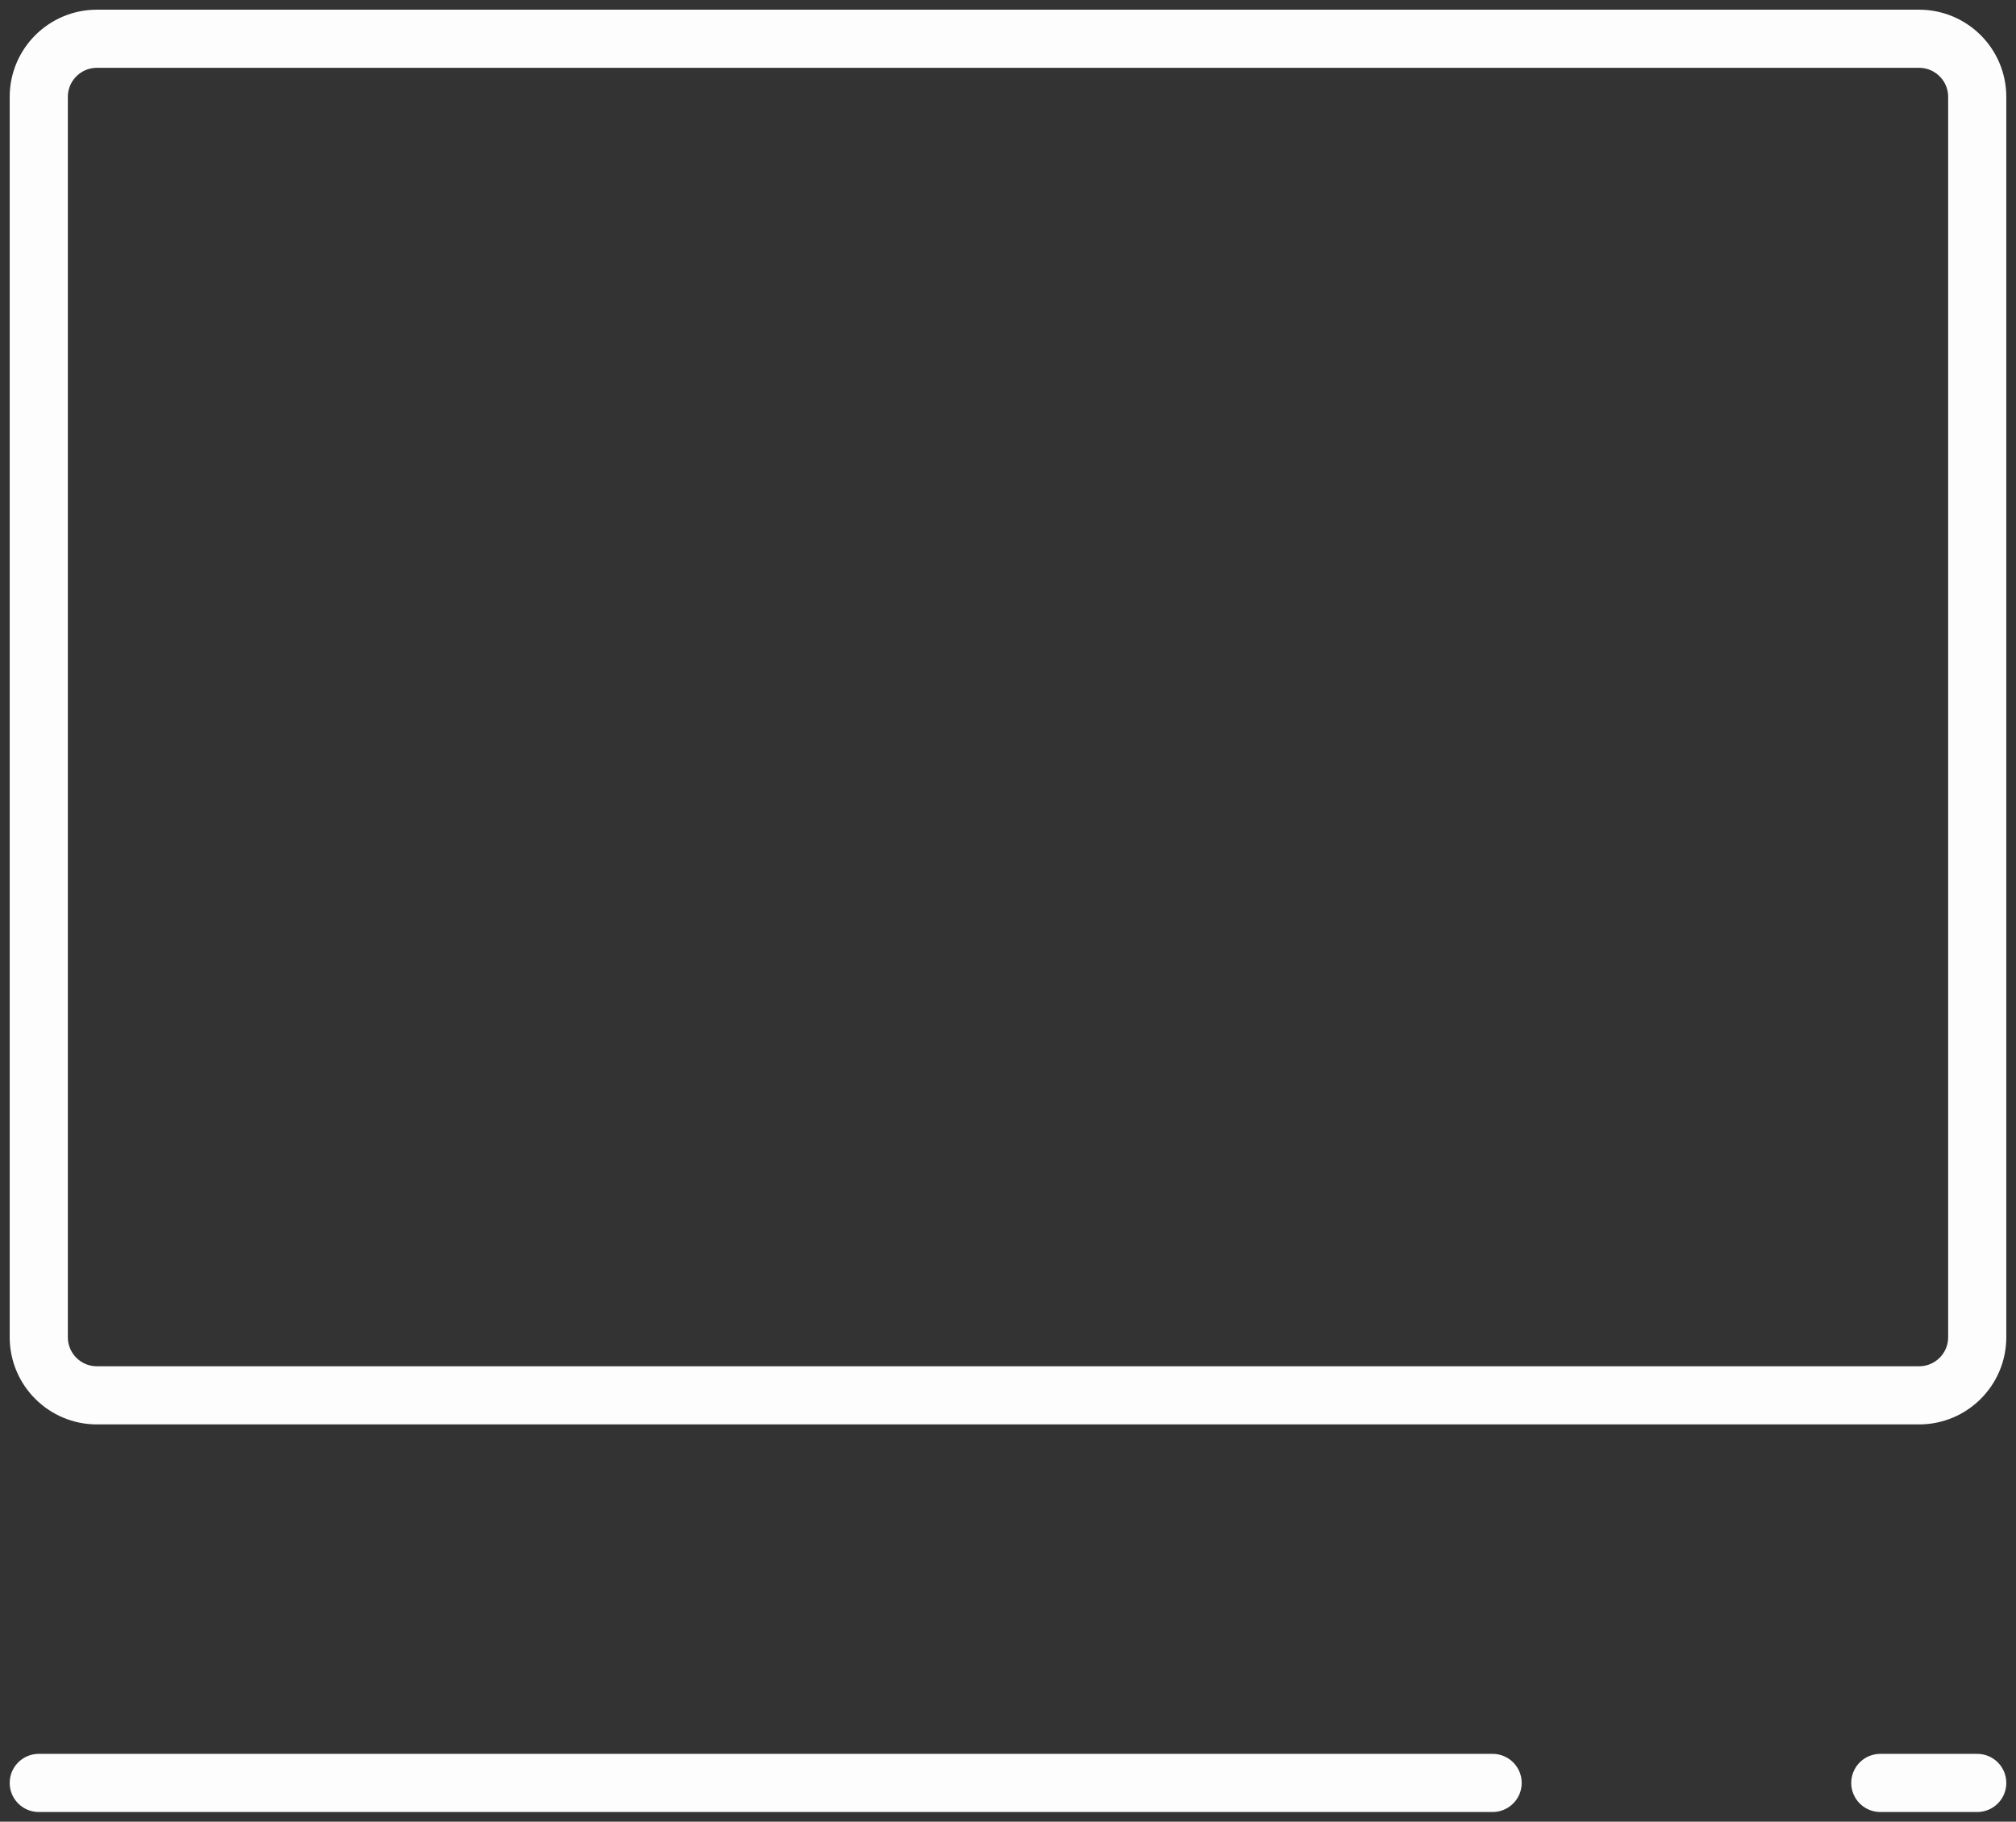 <svg width="104" height="94" viewBox="0 0 104 94" fill="none" xmlns="http://www.w3.org/2000/svg">
<rect x="0" y="0" width="104" height="94" fill="#333333" stroke="none"/>
<path d="M2 92H77" stroke="#FDFDFD" stroke-width="3" stroke-linecap="round" stroke-linejoin="round"/>
<path d="M97 92H102" stroke="#FDFDFD" stroke-width="3" stroke-linecap="round" stroke-linejoin="round"/>
<path d="M2 69V5C2 3.343 3.343 2 5 2H99C100.657 2 102 3.343 102 5V69C102 70.657 100.657 72 99 72H5C3.343 72 2 70.657 2 69Z" stroke="#FDFDFD" stroke-width="3"/>
</svg>

